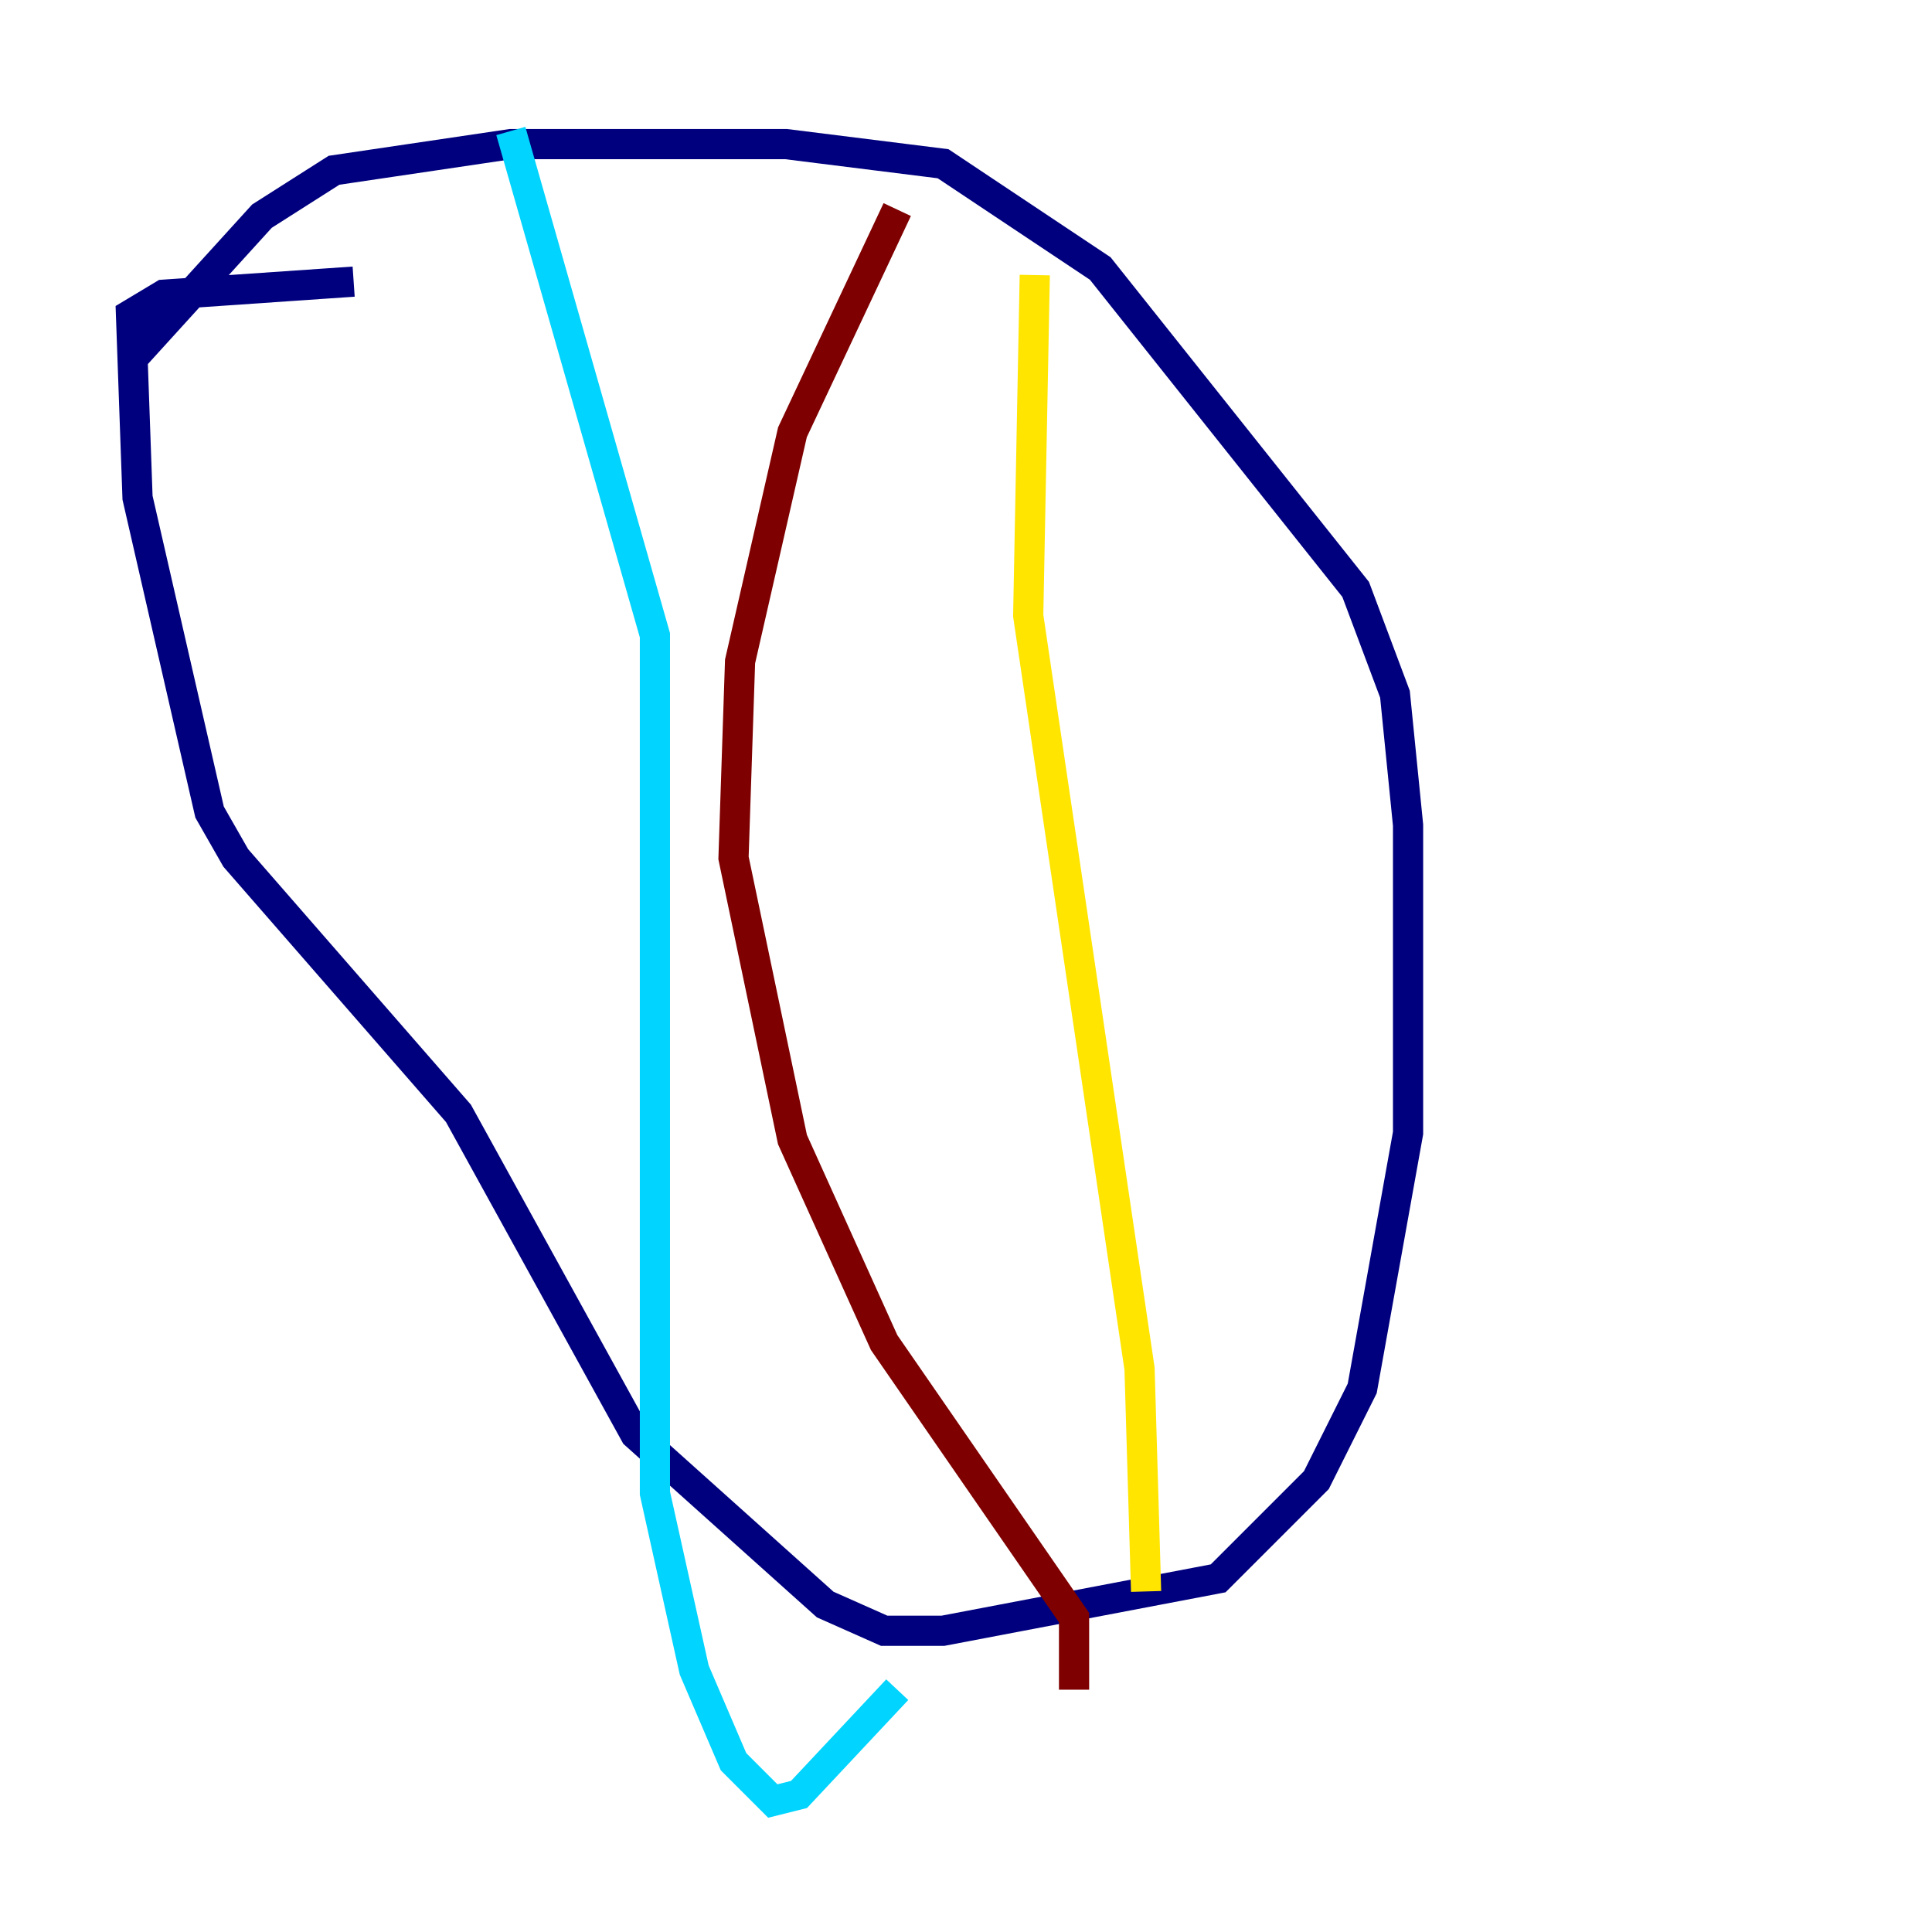 <?xml version="1.0" encoding="utf-8" ?>
<svg baseProfile="tiny" height="128" version="1.2" viewBox="0,0,128,128" width="128" xmlns="http://www.w3.org/2000/svg" xmlns:ev="http://www.w3.org/2001/xml-events" xmlns:xlink="http://www.w3.org/1999/xlink"><defs /><polyline fill="none" points="8.678,23.864 17.356,14.319 22.129,11.281 33.844,9.546 52.068,9.546 62.481,10.848 72.895,17.79 89.817,39.051 92.42,45.993 93.288,54.671 93.288,75.064 90.251,91.986 87.214,98.061 80.705,104.57 62.481,108.041 58.576,108.041 54.671,106.305 42.088,95.024 30.373,73.763 15.62,56.841 13.885,53.803 9.112,32.976 8.678,20.827 10.848,19.525 23.43,18.658" stroke="#00007f" stroke-width="2" /><polyline fill="none" points="33.844,8.678 43.39,42.088 43.39,98.929 45.993,110.644 48.597,116.719 51.2,119.322 52.936,118.888 59.444,111.946" stroke="#00d4ff" stroke-width="2" /><polyline fill="none" points="68.556,18.224 68.122,40.786 75.498,90.685 75.932,105.437" stroke="#ffe500" stroke-width="2" /><polyline fill="none" points="59.444,13.885 52.502,28.637 49.031,43.824 48.597,56.841 52.502,75.498 58.576,88.949 71.159,107.173 71.159,111.946" stroke="#7f0000" stroke-width="2" /></svg>